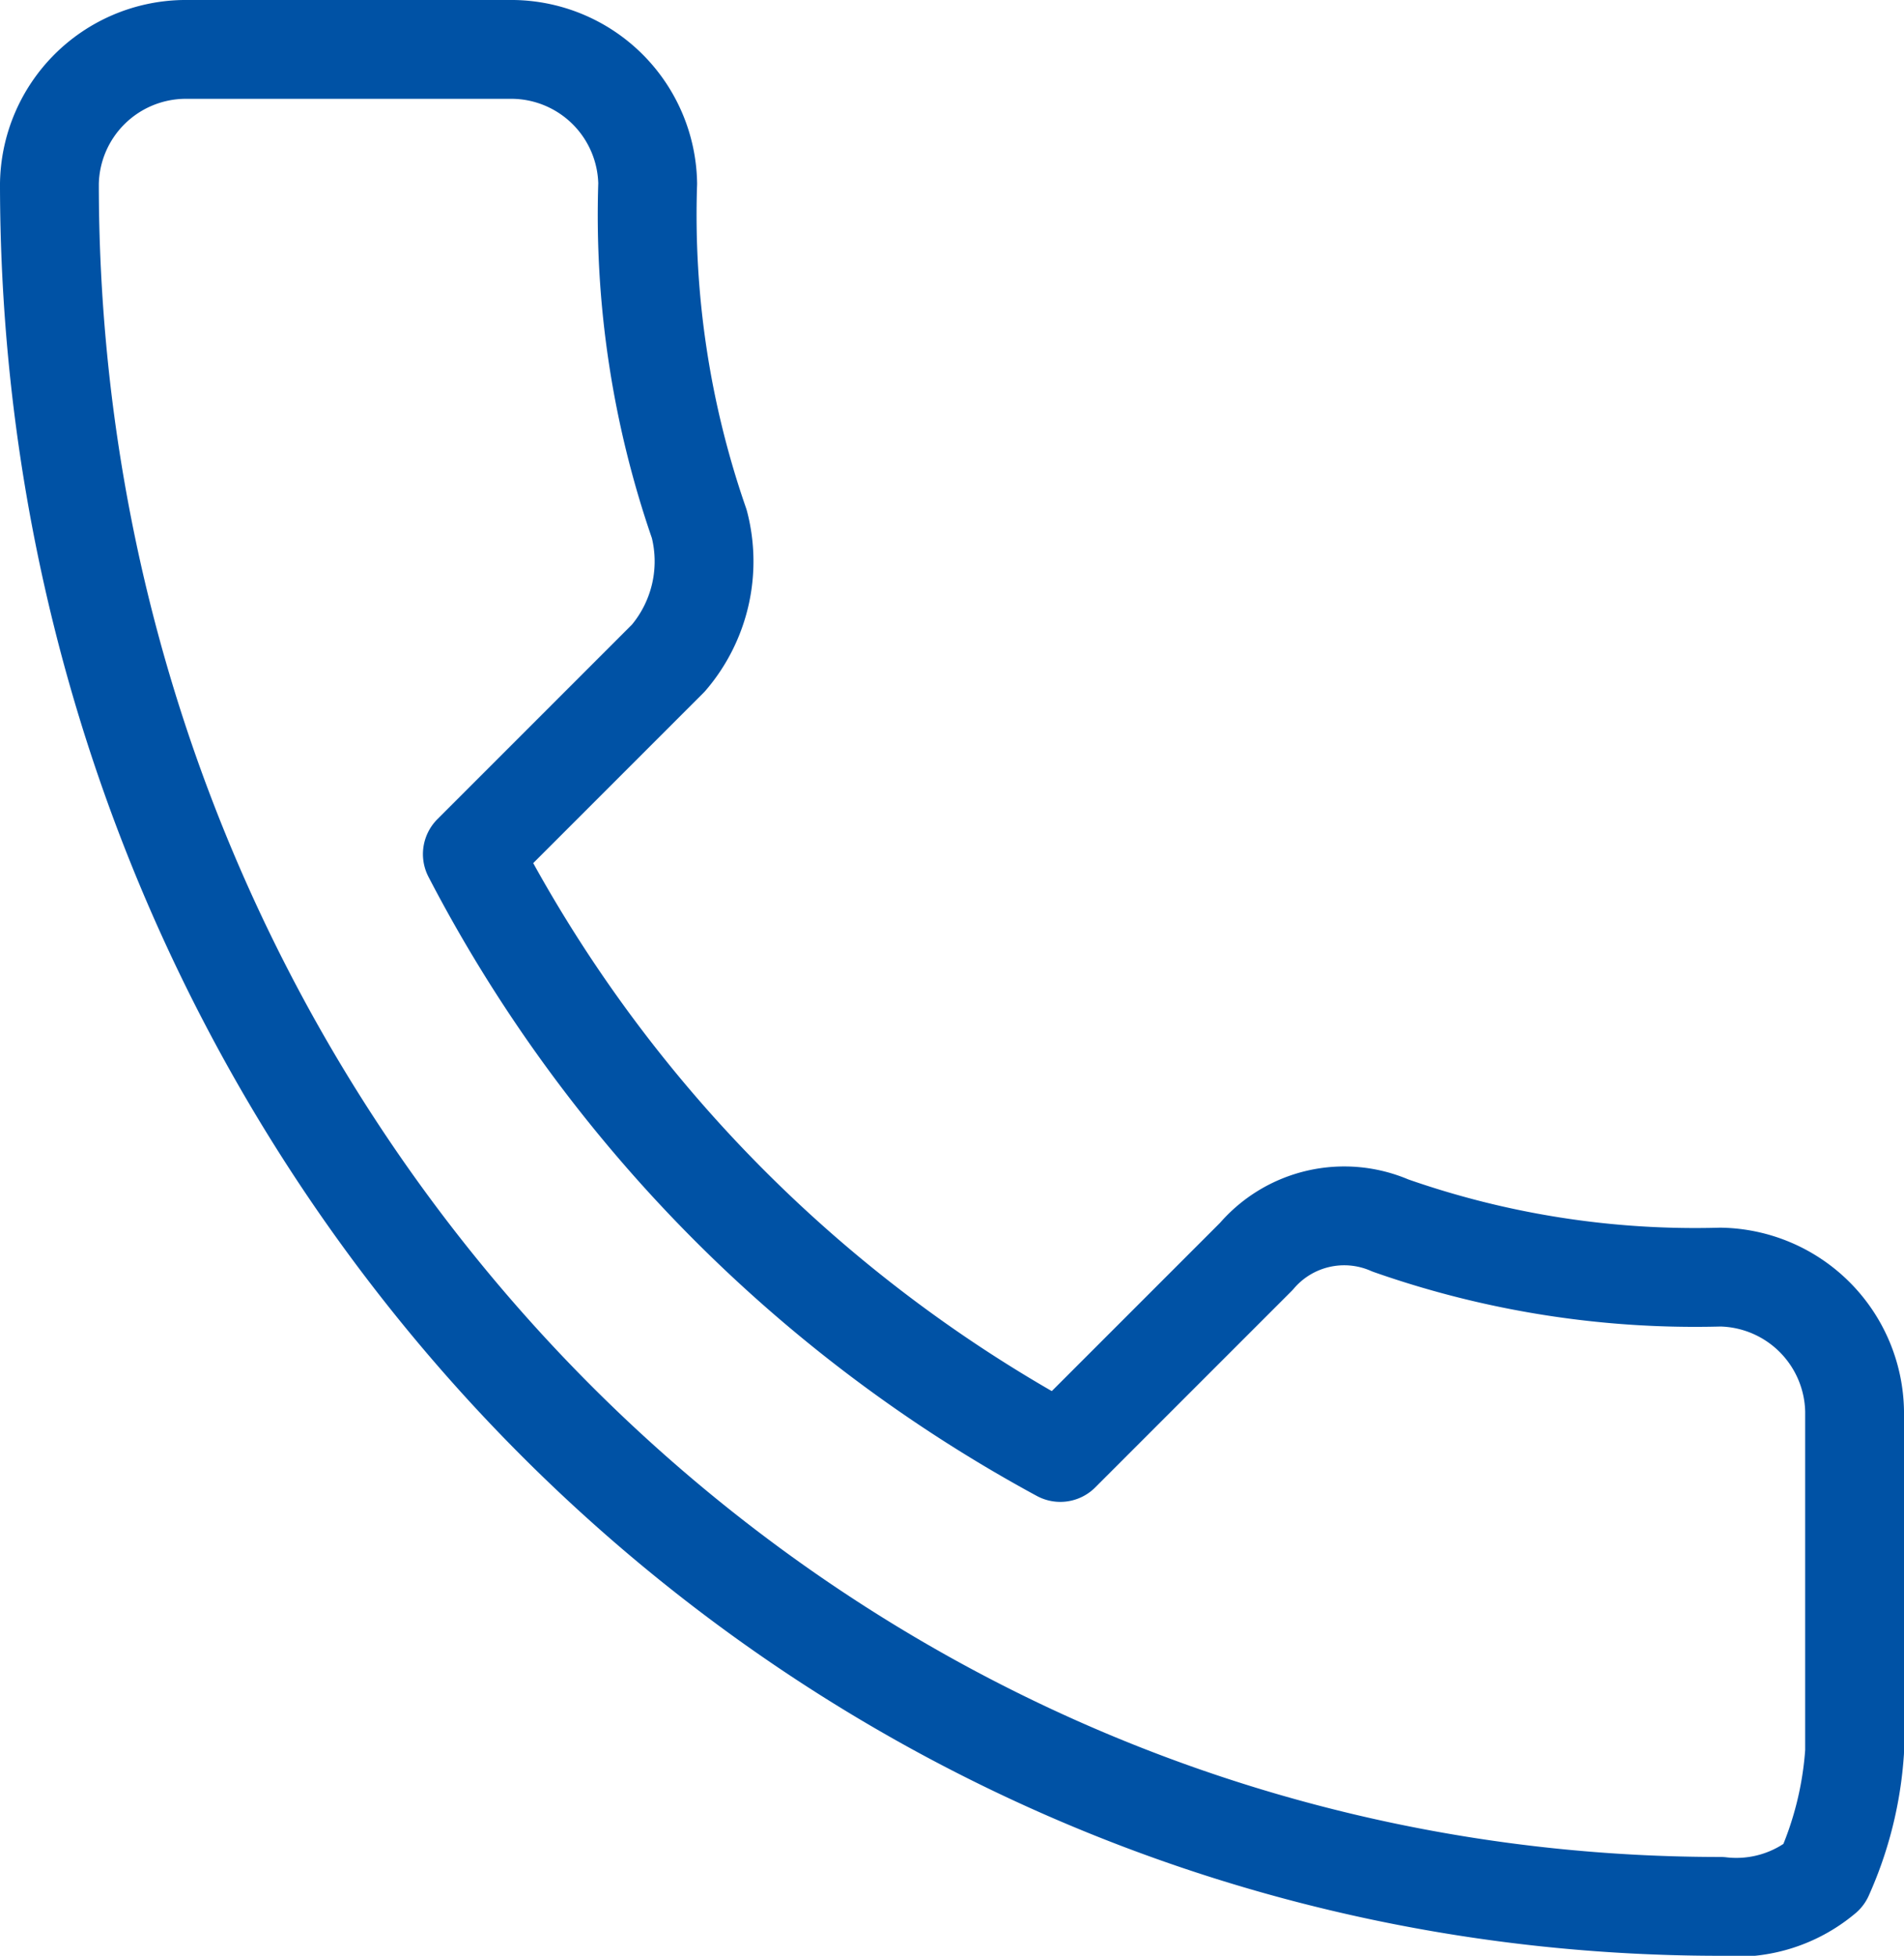 <svg xmlns="http://www.w3.org/2000/svg" width="38.536" height="39.58" viewBox="0 0 38.536 39.58"><defs><style>.a_i-am-sick-icon-6{fill:none;stroke:#0052a5;stroke-linecap:round;stroke-linejoin:round;stroke-miterlimit:10;stroke-width:2px;}</style></defs><g transform="translate(-53.663 -189.812)"><path class="a_i-am-sick-icon-6" d="M37.422,46.08C18.632,46.08,3.6,30.422,3.6,11.214A2.764,2.764,0,0,1,6.314,8.5h6.681a2.764,2.764,0,0,1,2.714,2.714,19.046,19.046,0,0,0,1.044,6.89,3.011,3.011,0,0,1-.626,2.714L12.16,24.785a28.944,28.944,0,0,0,11.9,12.109l3.967-3.967a2.338,2.338,0,0,1,2.714-.626,18.623,18.623,0,0,0,6.681,1.044,2.764,2.764,0,0,1,2.714,2.714v6.89a7.3,7.3,0,0,1-.626,2.505A2.743,2.743,0,0,1,37.422,46.08Z" transform="translate(51.063 182.312)"/></g></svg>